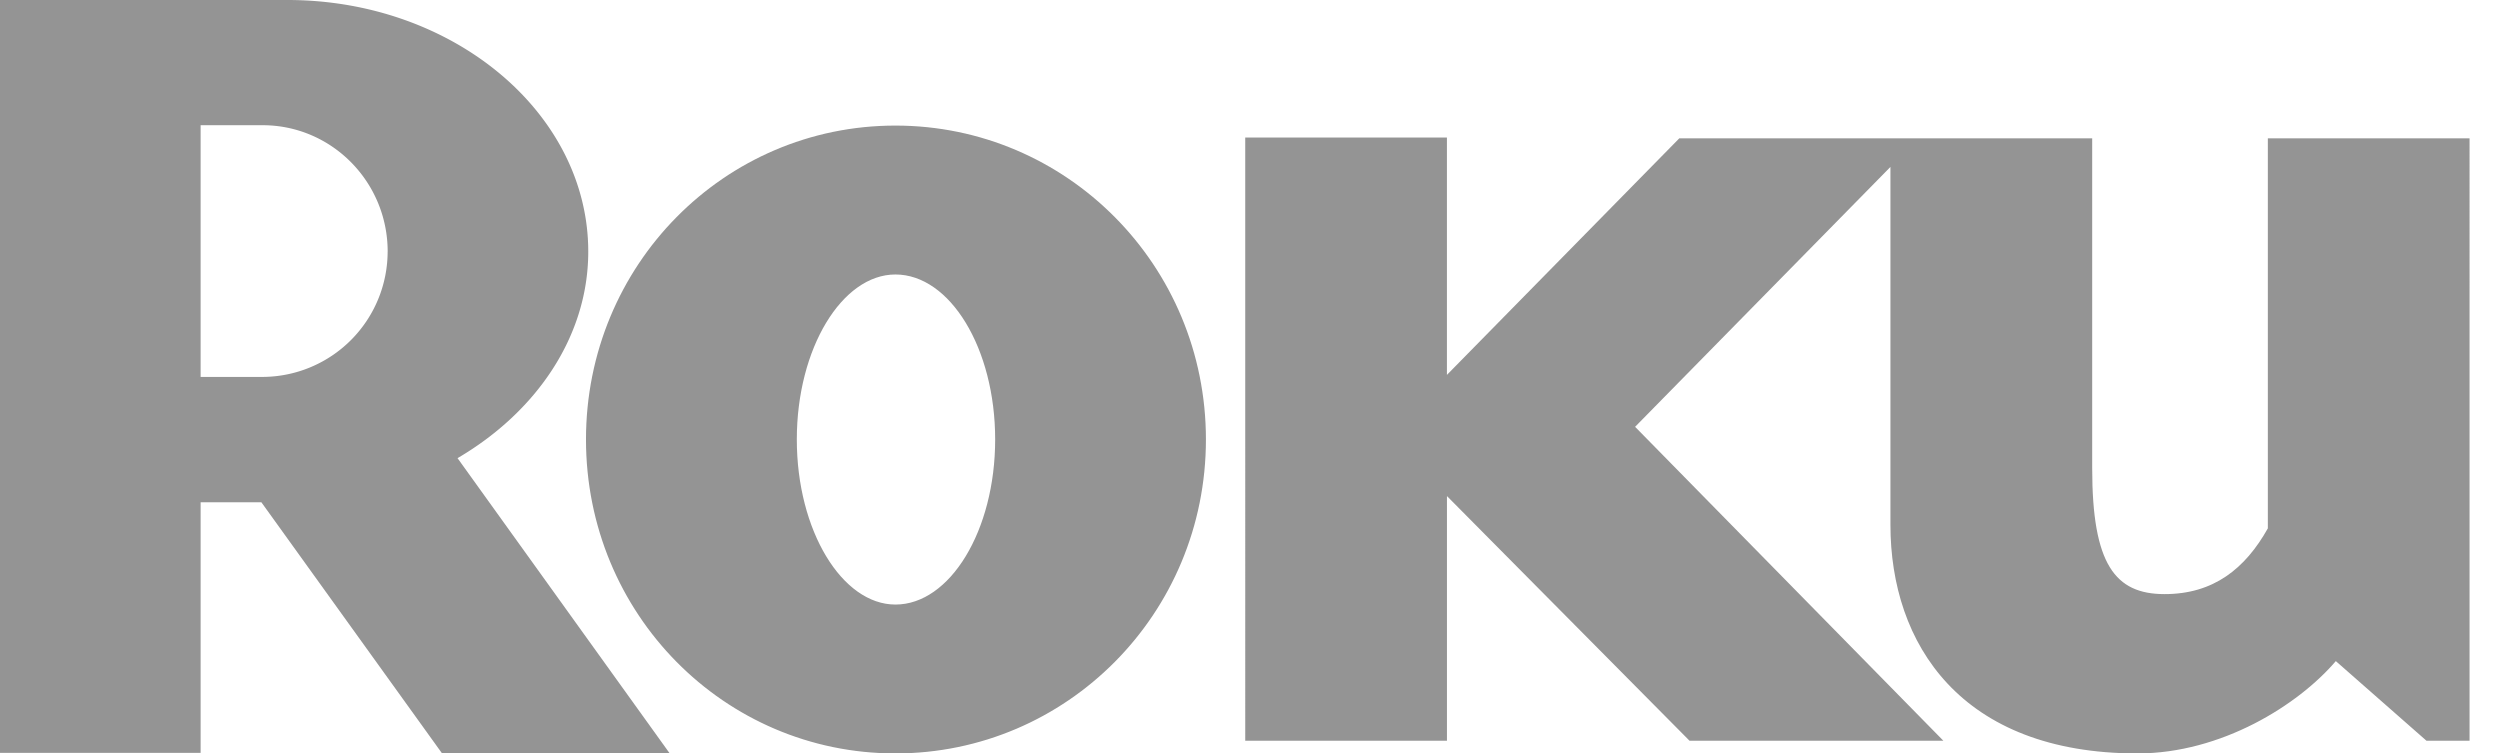 <svg width="73" height="22" xmlns="http://www.w3.org/2000/svg"><g fill="#666" opacity=".7"><path d="M11.32 7.348c0-2.045-1.643-3.692-3.652-3.692h-1.81v7.35h1.81a3.665 3.665 0 003.651-3.658M19.556 22h-6.647l-5.277-7.334H5.858v7.318H0V0h8.391c4.838 0 8.786 3.294 8.786 7.348 0 2.472-1.513 4.68-3.817 6.03L19.556 22"/><path d="M26.146 8.015c-1.555 0-2.879 2.153-2.879 4.818 0 2.664 1.324 4.82 2.88 4.82 1.59 0 2.912-2.156 2.912-4.82 0-2.665-1.321-4.818-2.913-4.818m9.067 4.818c0 5.09-4.067 9.167-9.067 9.167-4.999 0-9.035-4.077-9.035-9.167 0-5.088 4.036-9.166 9.035-9.166 5 0 9.067 4.078 9.067 9.166m13.823-8.794l-6.786 6.908v-6.93h-5.889V21.63h5.89v-7.145l7.084 7.145h7.412l-9.002-9.167 7.456-7.589v10.453c0 3.47 2.05 6.673 7.212 6.673 2.451 0 4.7-1.415 5.793-2.696l2.648 2.326h1.257V4.04h-5.89v11.388c-.662 1.179-1.587 1.92-3.015 1.92-1.449 0-2.114-.875-2.114-3.672V4.039H49.036z"/></g></svg>